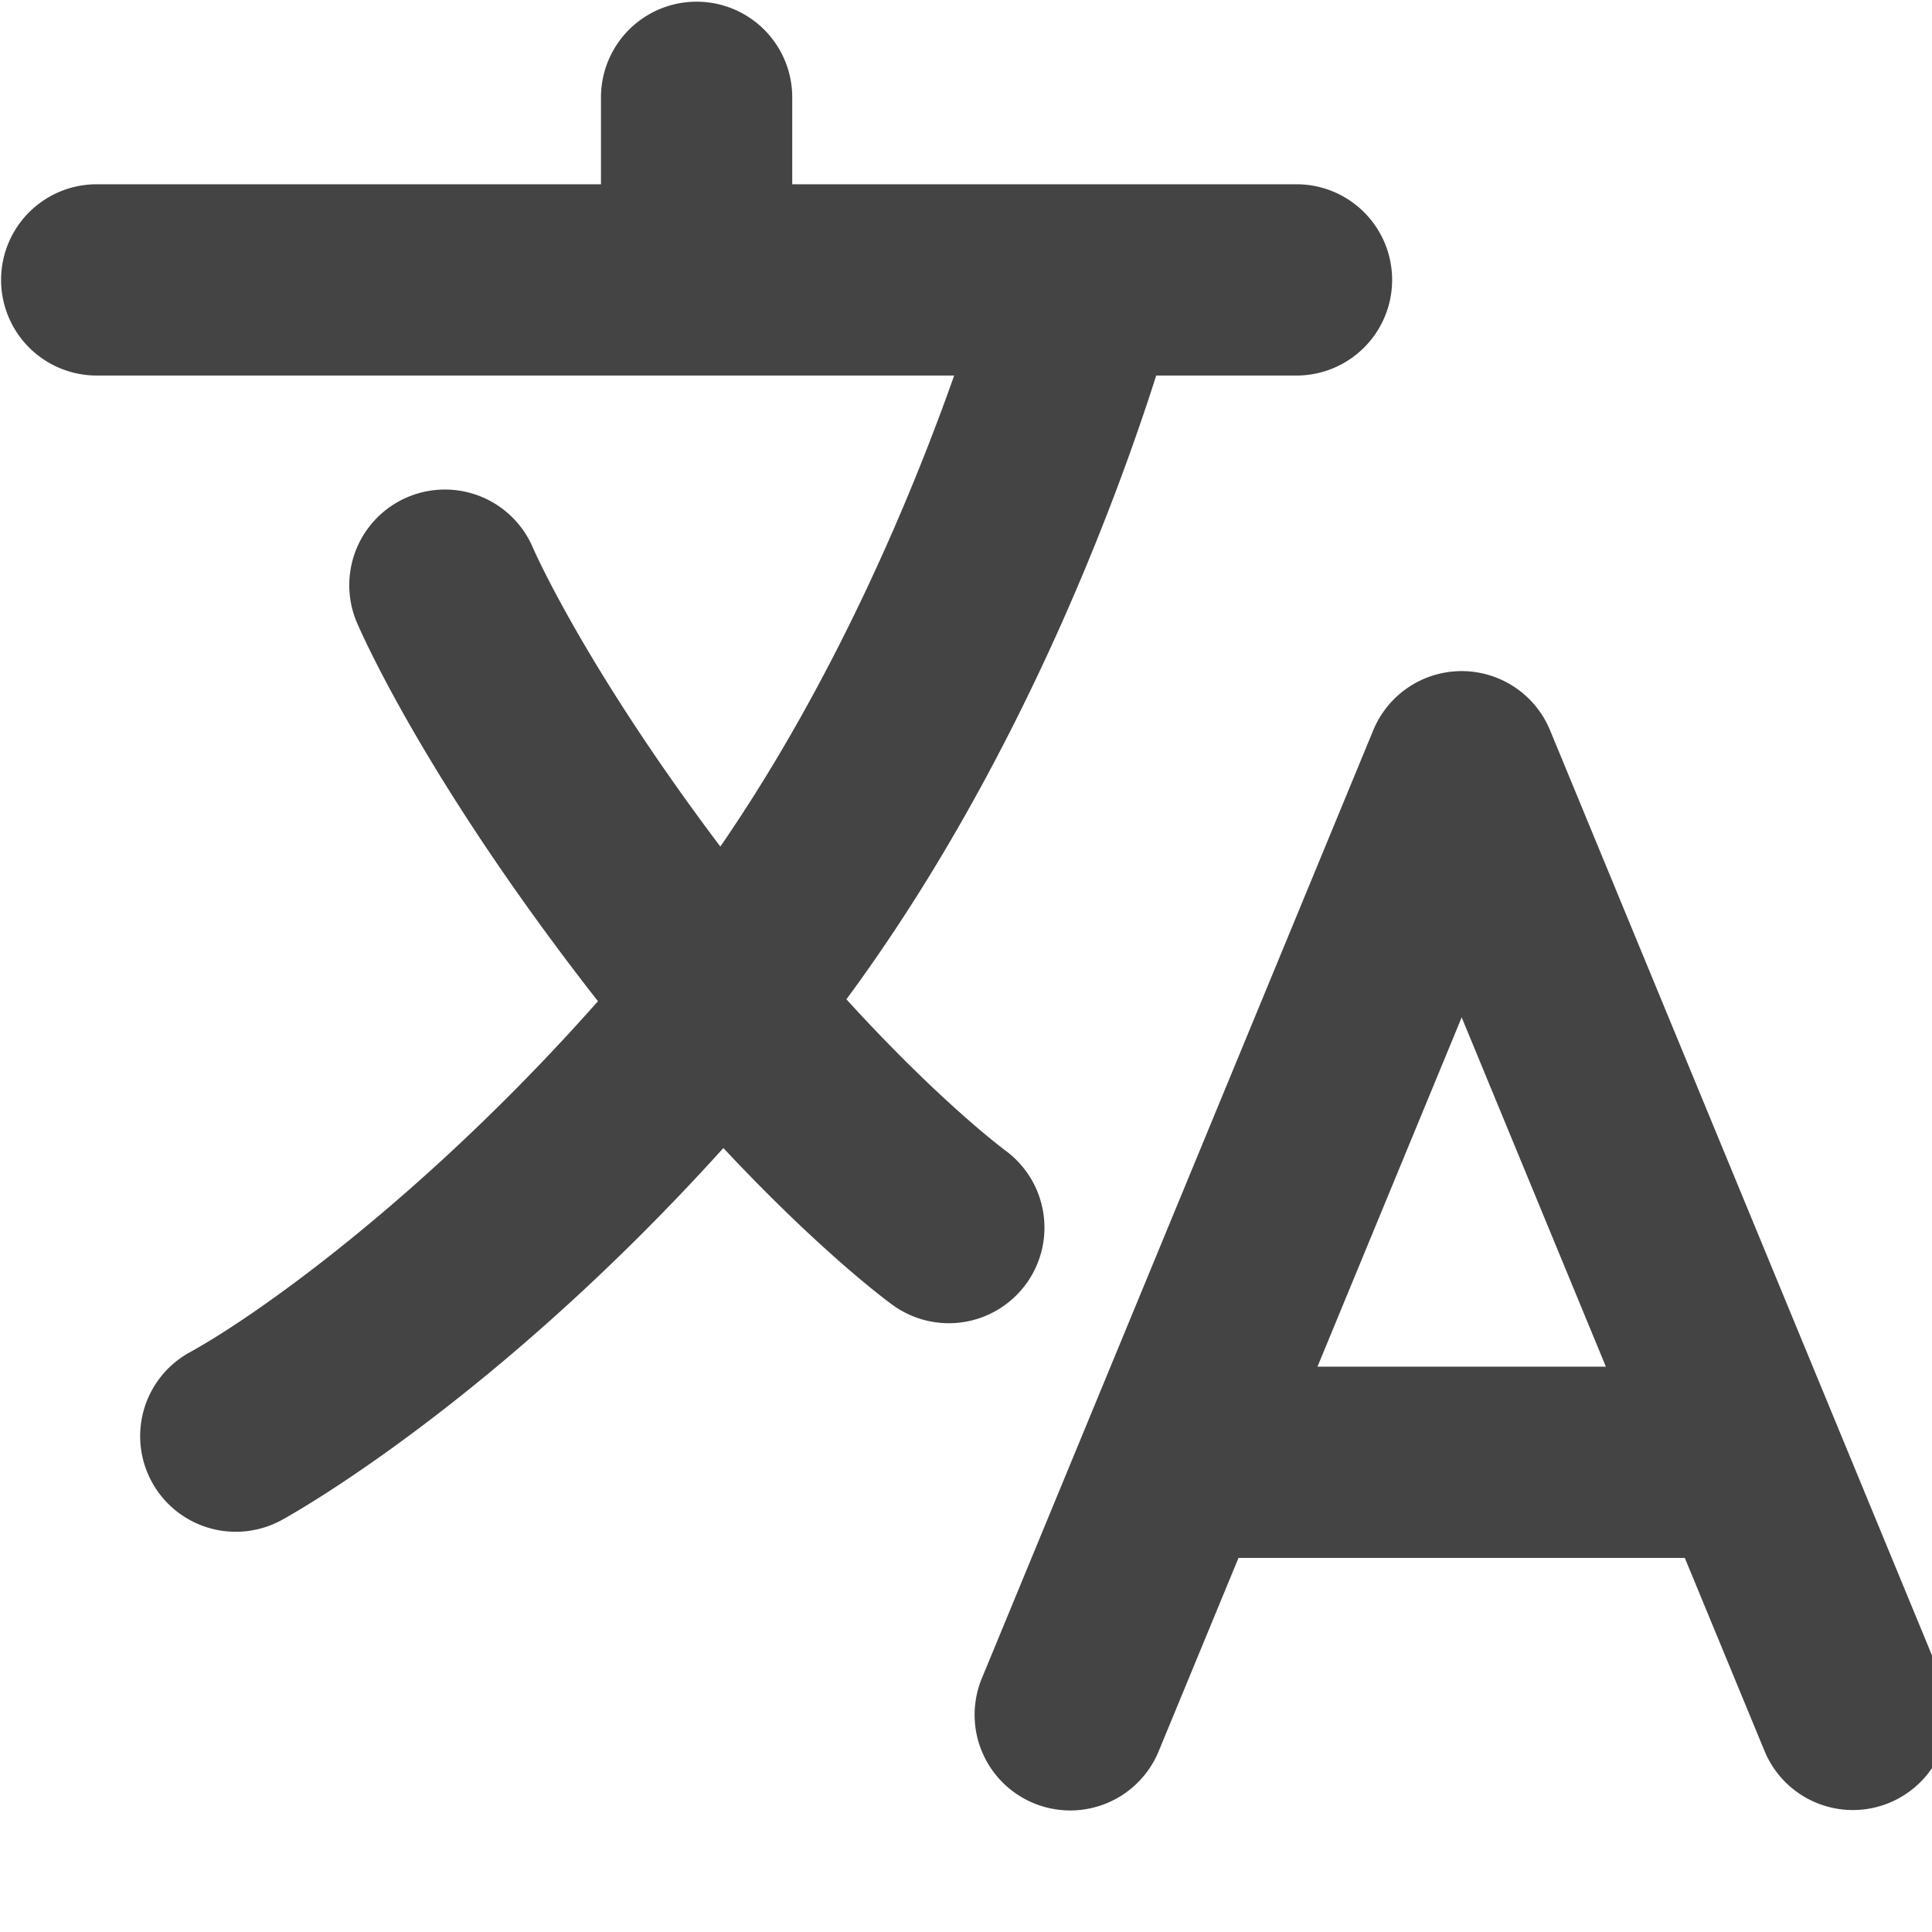 <?xml version="1.0" encoding="UTF-8" standalone="no"?>
<svg
   width="16"
   height="16"
   version="1.1"
   id="svg6"
   sodipodi:docname="preferences-desktop-locale-symbolic-new.svg"
   xml:space="preserve"
   inkscape:version="1.2.1 (9c6d41e410, 2022-07-14)"
   xmlns:inkscape="http://www.inkscape.org/namespaces/inkscape"
   xmlns:sodipodi="http://sodipodi.sourceforge.net/DTD/sodipodi-0.dtd"
   xmlns="http://www.w3.org/2000/svg"
   xmlns:svg="http://www.w3.org/2000/svg"><defs
     id="defs10" /><sodipodi:namedview
     id="namedview8"
     pagecolor="#ffffff"
     bordercolor="#000000"
     borderopacity="0.25"
     inkscape:showpageshadow="2"
     inkscape:pageopacity="0.0"
     inkscape:pagecheckerboard="0"
     inkscape:deskcolor="#d1d1d1"
     showgrid="false"
     inkscape:zoom="16.046875"
     inkscape:cx="-5.1723466"
     inkscape:cy="17.791626"
     inkscape:current-layer="svg6" /><g
     id="g253"
     transform="matrix(0.036,0,0,0.036,-1.143,-1.714)"
     style="fill:#444444;fill-opacity:1"><path
       d="m 478.33,433.6 -90,-218 a 22,22 0 0 0 -40.67,0 l -90,218 a 22,22 0 1 0 40.67,16.79 L 316.66,406 h 102.67 l 18.33,44.39 A 22,22 0 0 0 458,464 22,22 0 0 0 478.32,433.6 Z M 334.83,362 368,281.65 401.17,362 Z"
       id="path241"
       style="fill:#444444;fill-opacity:1" /><path
       d="m 267.84,342.92 a 22,22 0 0 0 -4.89,-30.7 c -0.2,-0.15 -15,-11.13 -36.49,-34.73 C 266.11,223.81 288.57,162.74 297.73,134 H 330 a 22,22 0 0 0 0,-44 H 214 V 70 a 22,22 0 0 0 -44,0 V 90 H 54 a 22,22 0 0 0 0,44 h 197.25 c -9.52,26.95 -27.05,69.5 -53.79,108.36 -31.41,-41.68 -43.08,-68.65 -43.17,-68.87 a 22,22 0 0 0 -40.58,17 c 0.58,1.38 14.55,34.23 52.86,83.93 0.92,1.19 1.83,2.35 2.74,3.51 -39.24,44.35 -77.74,71.86 -93.85,80.74 a 22.001,22.001 0 1 0 21.07,38.63 c 2.16,-1.18 48.6,-26.89 101.63,-85.59 22.52,24.08 38,35.44 38.93,36.1 a 22,22 0 0 0 30.75,-4.9 z"
       id="path243"
       style="fill:#444444;fill-opacity:1" /></g></svg>
